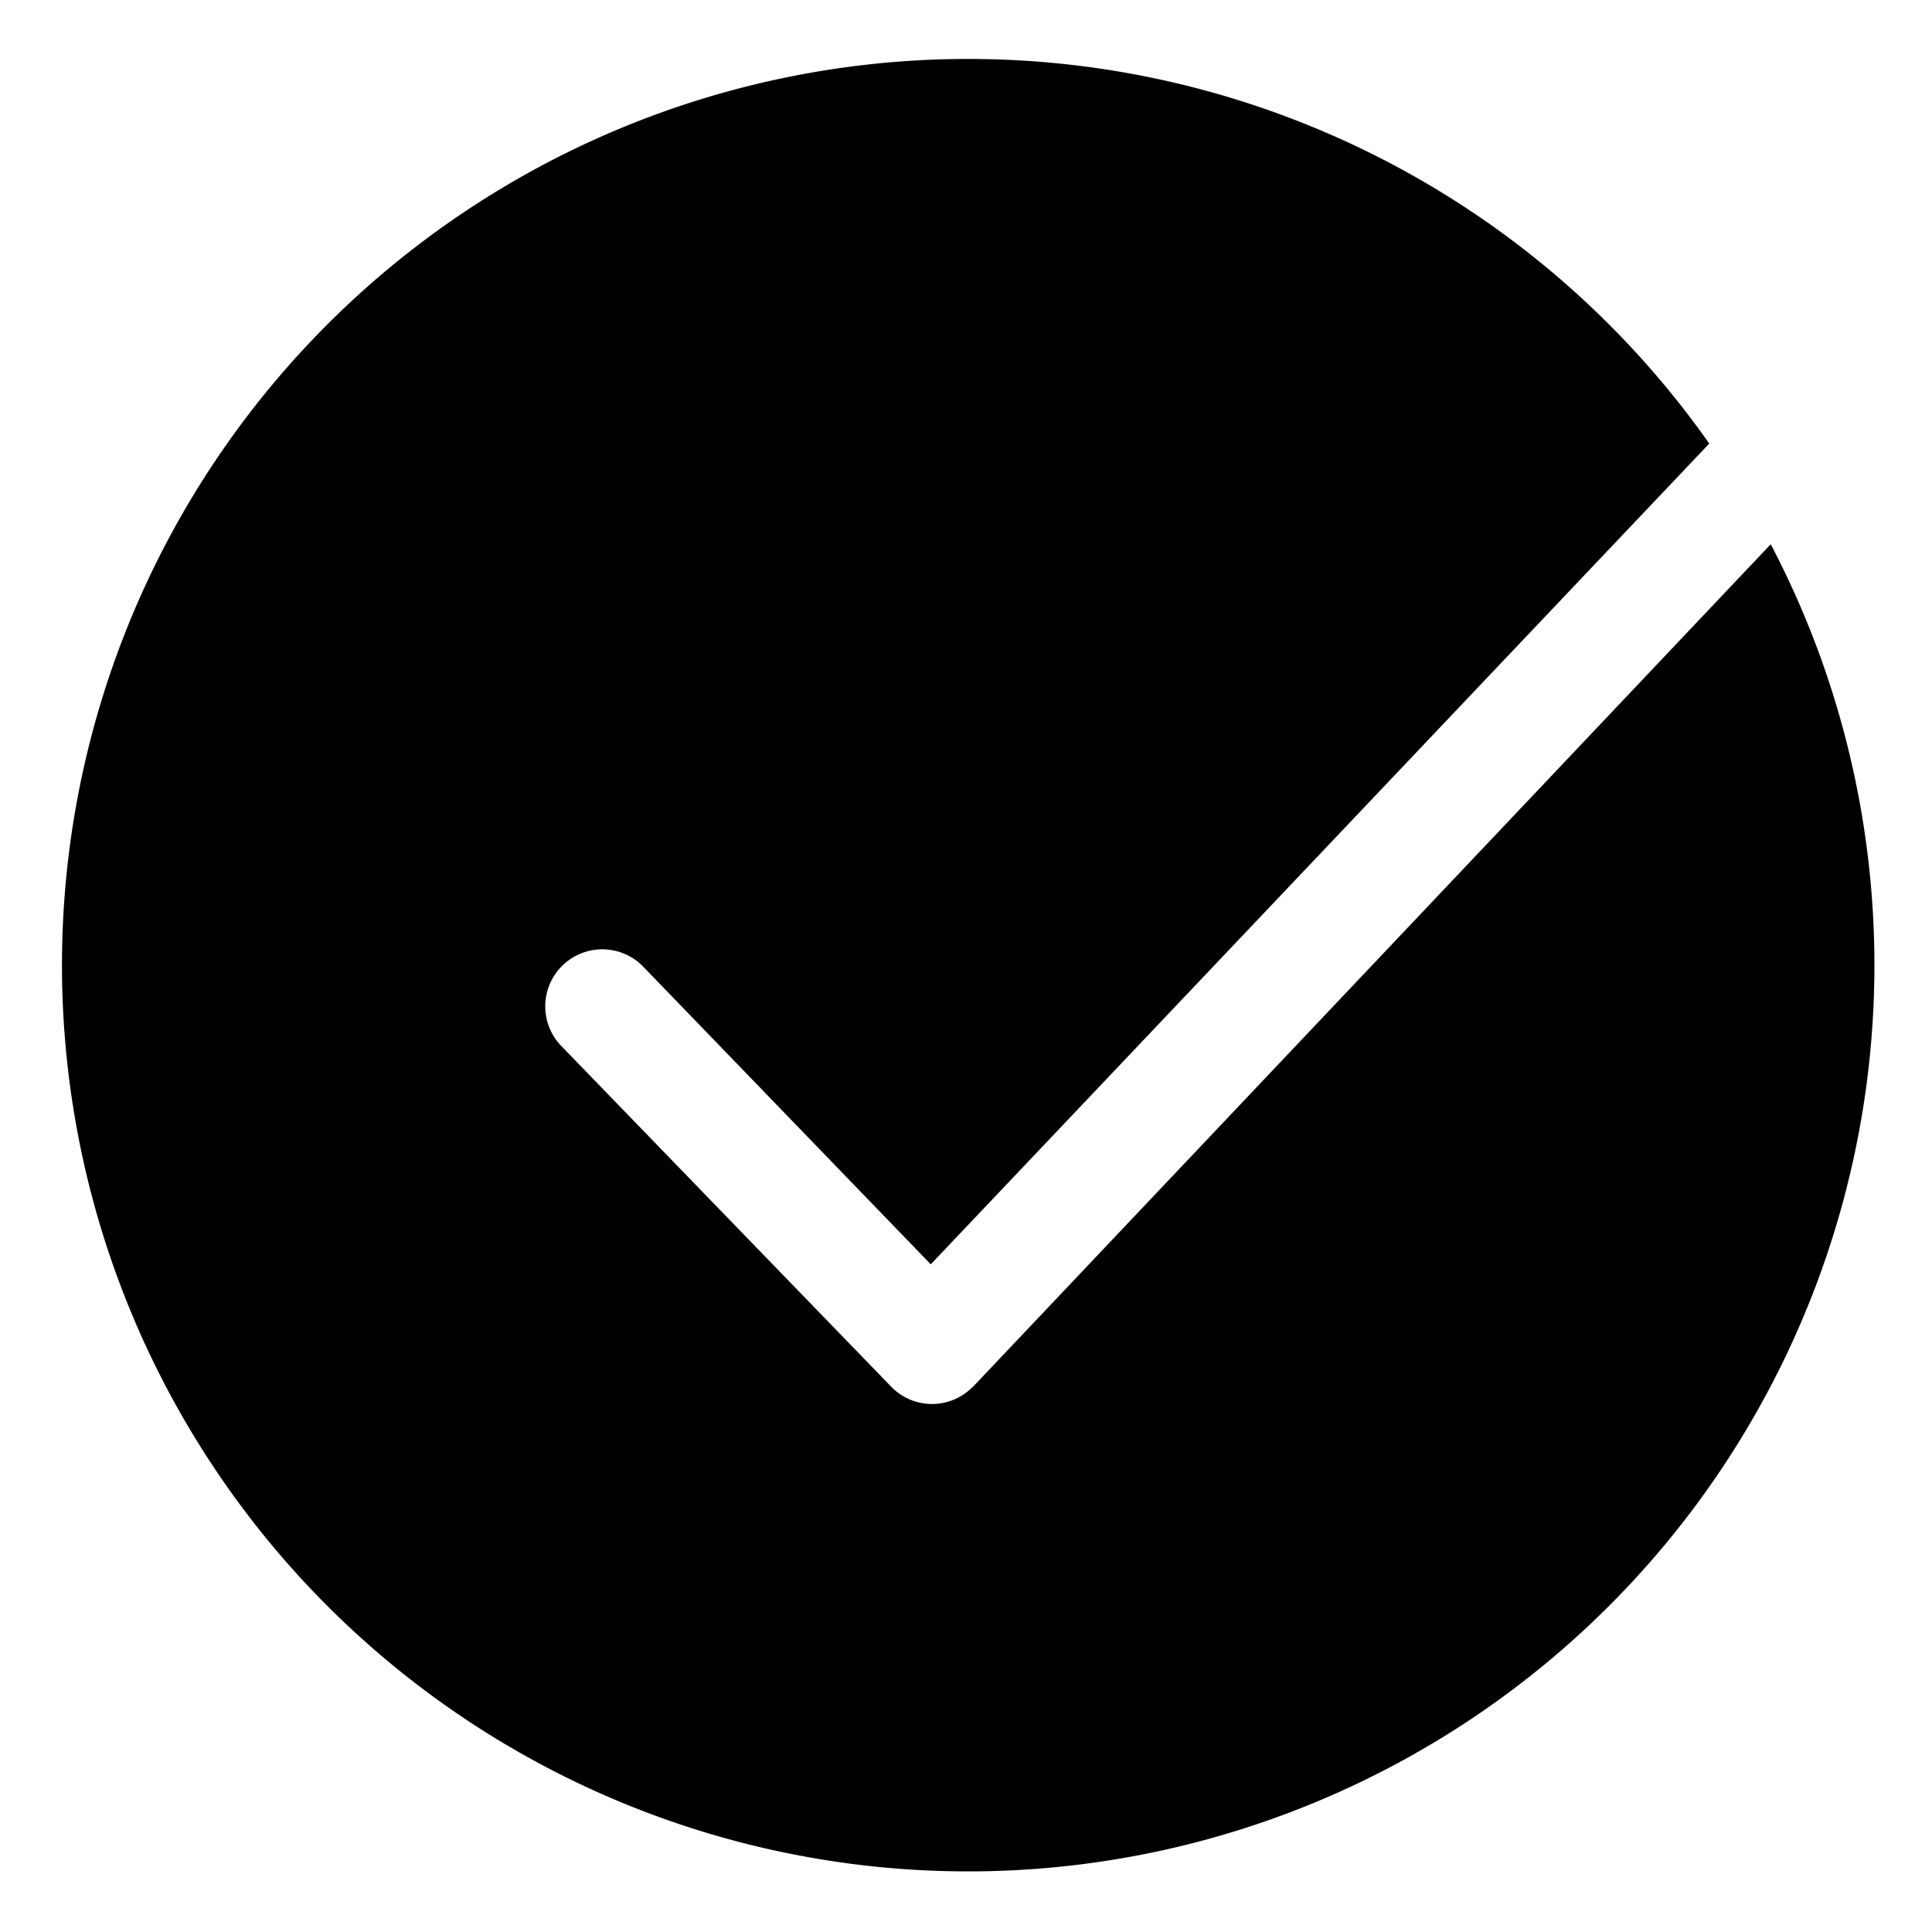 <svg id="icon-check-circle-fill" data-name="icon-check-circle-fill" xmlns="http://www.w3.org/2000/svg" viewBox="0 0 17 17">
  <path xmlns="http://www.w3.org/2000/svg" d="M8.547,12.215A.5.5,0,0,1,7.84,12.2l-2.9-2.995a.5.5,0,1,1,.719-.7l2.531,2.62,6.85-7.222a7.974,7.974,0,1,0,.541.886L8.564,12.2Z"/>
</svg>
